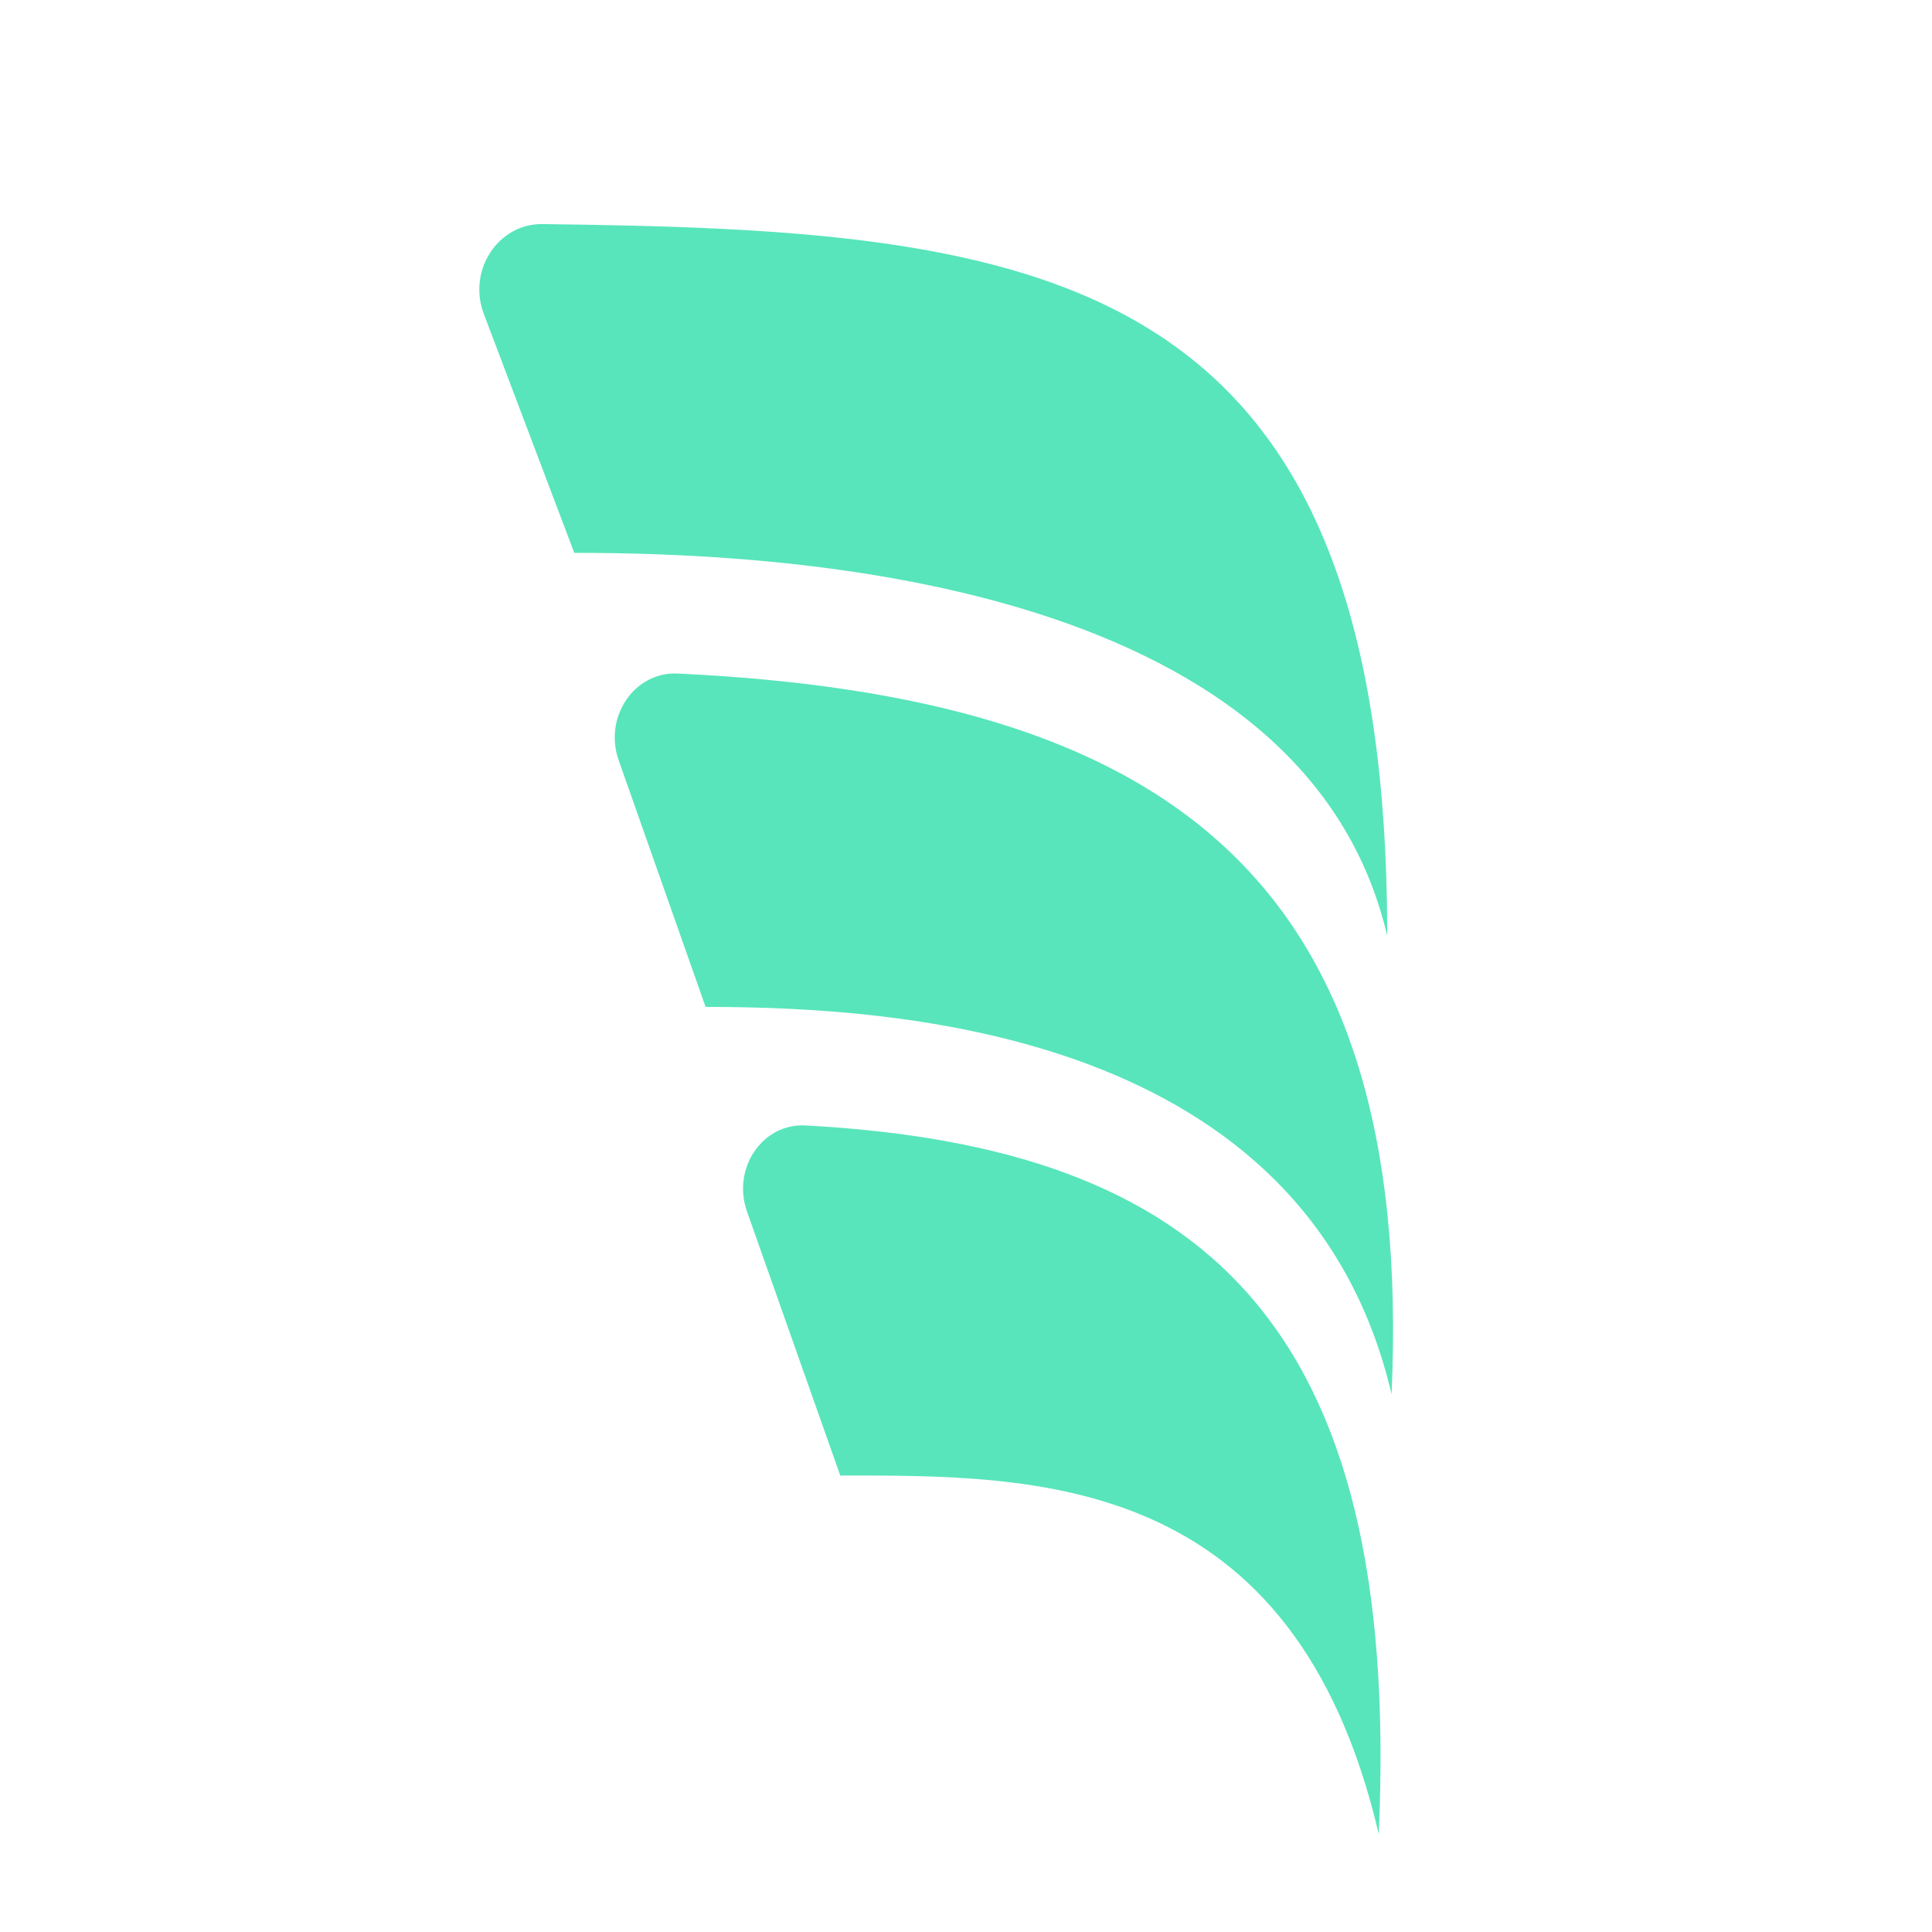 <svg width="128" height="128" viewBox="0 0 128 128" fill="none" xmlns="http://www.w3.org/2000/svg">
<g filter="url(#filter0_i_618_200)">
<path d="M46.747 62.711L40.987 46.365C39.983 43.513 42.015 40.487 44.905 40.624C77.18 42.153 93.738 54.053 92.195 88.371C86.582 64.404 59.661 62.711 46.747 62.711Z" fill="#58E5BB"/>
</g>
<g filter="url(#filter1_i_618_200)">
<path d="M38.047 32.628L32.051 16.789C30.966 13.922 32.997 10.81 35.932 10.846C68.893 11.245 91.906 13.505 91.906 57.998C86.293 34.03 50.96 32.628 38.047 32.628Z" fill="#58E5BB"/>
</g>
<g filter="url(#filter2_i_618_200)">
<path d="M55.669 93.757L49.49 76.265C48.489 73.429 50.493 70.409 53.368 70.564C79.7 71.981 92.871 83.59 91.346 117.51C85.732 93.543 68.676 93.757 55.669 93.757Z" fill="#58E5BB"/>
</g>
<defs>
<filter id="filter0_i_618_200" x="40.727" y="40.62" width="51.566" height="51.752" filterUnits="userSpaceOnUse" color-interpolation-filters="sRGB">
<feFlood flood-opacity="0" result="BackgroundImageFix"/>
<feBlend mode="normal" in="SourceGraphic" in2="BackgroundImageFix" result="shape"/>
<feColorMatrix in="SourceAlpha" type="matrix" values="0 0 0 0 0 0 0 0 0 0 0 0 0 0 0 0 0 0 127 0" result="hardAlpha"/>
<feOffset dy="4"/>
<feGaussianBlur stdDeviation="2"/>
<feComposite in2="hardAlpha" operator="arithmetic" k2="-1" k3="1"/>
<feColorMatrix type="matrix" values="0 0 0 0 0 0 0 0 0 0 0 0 0 0 0 0 0 0 0.25 0"/>
<feBlend mode="normal" in2="shape" result="effect1_innerShadow_618_200"/>
</filter>
<filter id="filter1_i_618_200" x="31.755" y="10.845" width="60.152" height="51.152" filterUnits="userSpaceOnUse" color-interpolation-filters="sRGB">
<feFlood flood-opacity="0" result="BackgroundImageFix"/>
<feBlend mode="normal" in="SourceGraphic" in2="BackgroundImageFix" result="shape"/>
<feColorMatrix in="SourceAlpha" type="matrix" values="0 0 0 0 0 0 0 0 0 0 0 0 0 0 0 0 0 0 127 0" result="hardAlpha"/>
<feOffset dy="4"/>
<feGaussianBlur stdDeviation="2"/>
<feComposite in2="hardAlpha" operator="arithmetic" k2="-1" k3="1"/>
<feColorMatrix type="matrix" values="0 0 0 0 0 0 0 0 0 0 0 0 0 0 0 0 0 0 0.25 0"/>
<feBlend mode="normal" in2="shape" result="effect1_innerShadow_618_200"/>
</filter>
<filter id="filter2_i_618_200" x="49.229" y="70.558" width="42.235" height="50.952" filterUnits="userSpaceOnUse" color-interpolation-filters="sRGB">
<feFlood flood-opacity="0" result="BackgroundImageFix"/>
<feBlend mode="normal" in="SourceGraphic" in2="BackgroundImageFix" result="shape"/>
<feColorMatrix in="SourceAlpha" type="matrix" values="0 0 0 0 0 0 0 0 0 0 0 0 0 0 0 0 0 0 127 0" result="hardAlpha"/>
<feOffset dy="4"/>
<feGaussianBlur stdDeviation="2"/>
<feComposite in2="hardAlpha" operator="arithmetic" k2="-1" k3="1"/>
<feColorMatrix type="matrix" values="0 0 0 0 0 0 0 0 0 0 0 0 0 0 0 0 0 0 0.25 0"/>
<feBlend mode="normal" in2="shape" result="effect1_innerShadow_618_200"/>
</filter>
</defs>
</svg>
